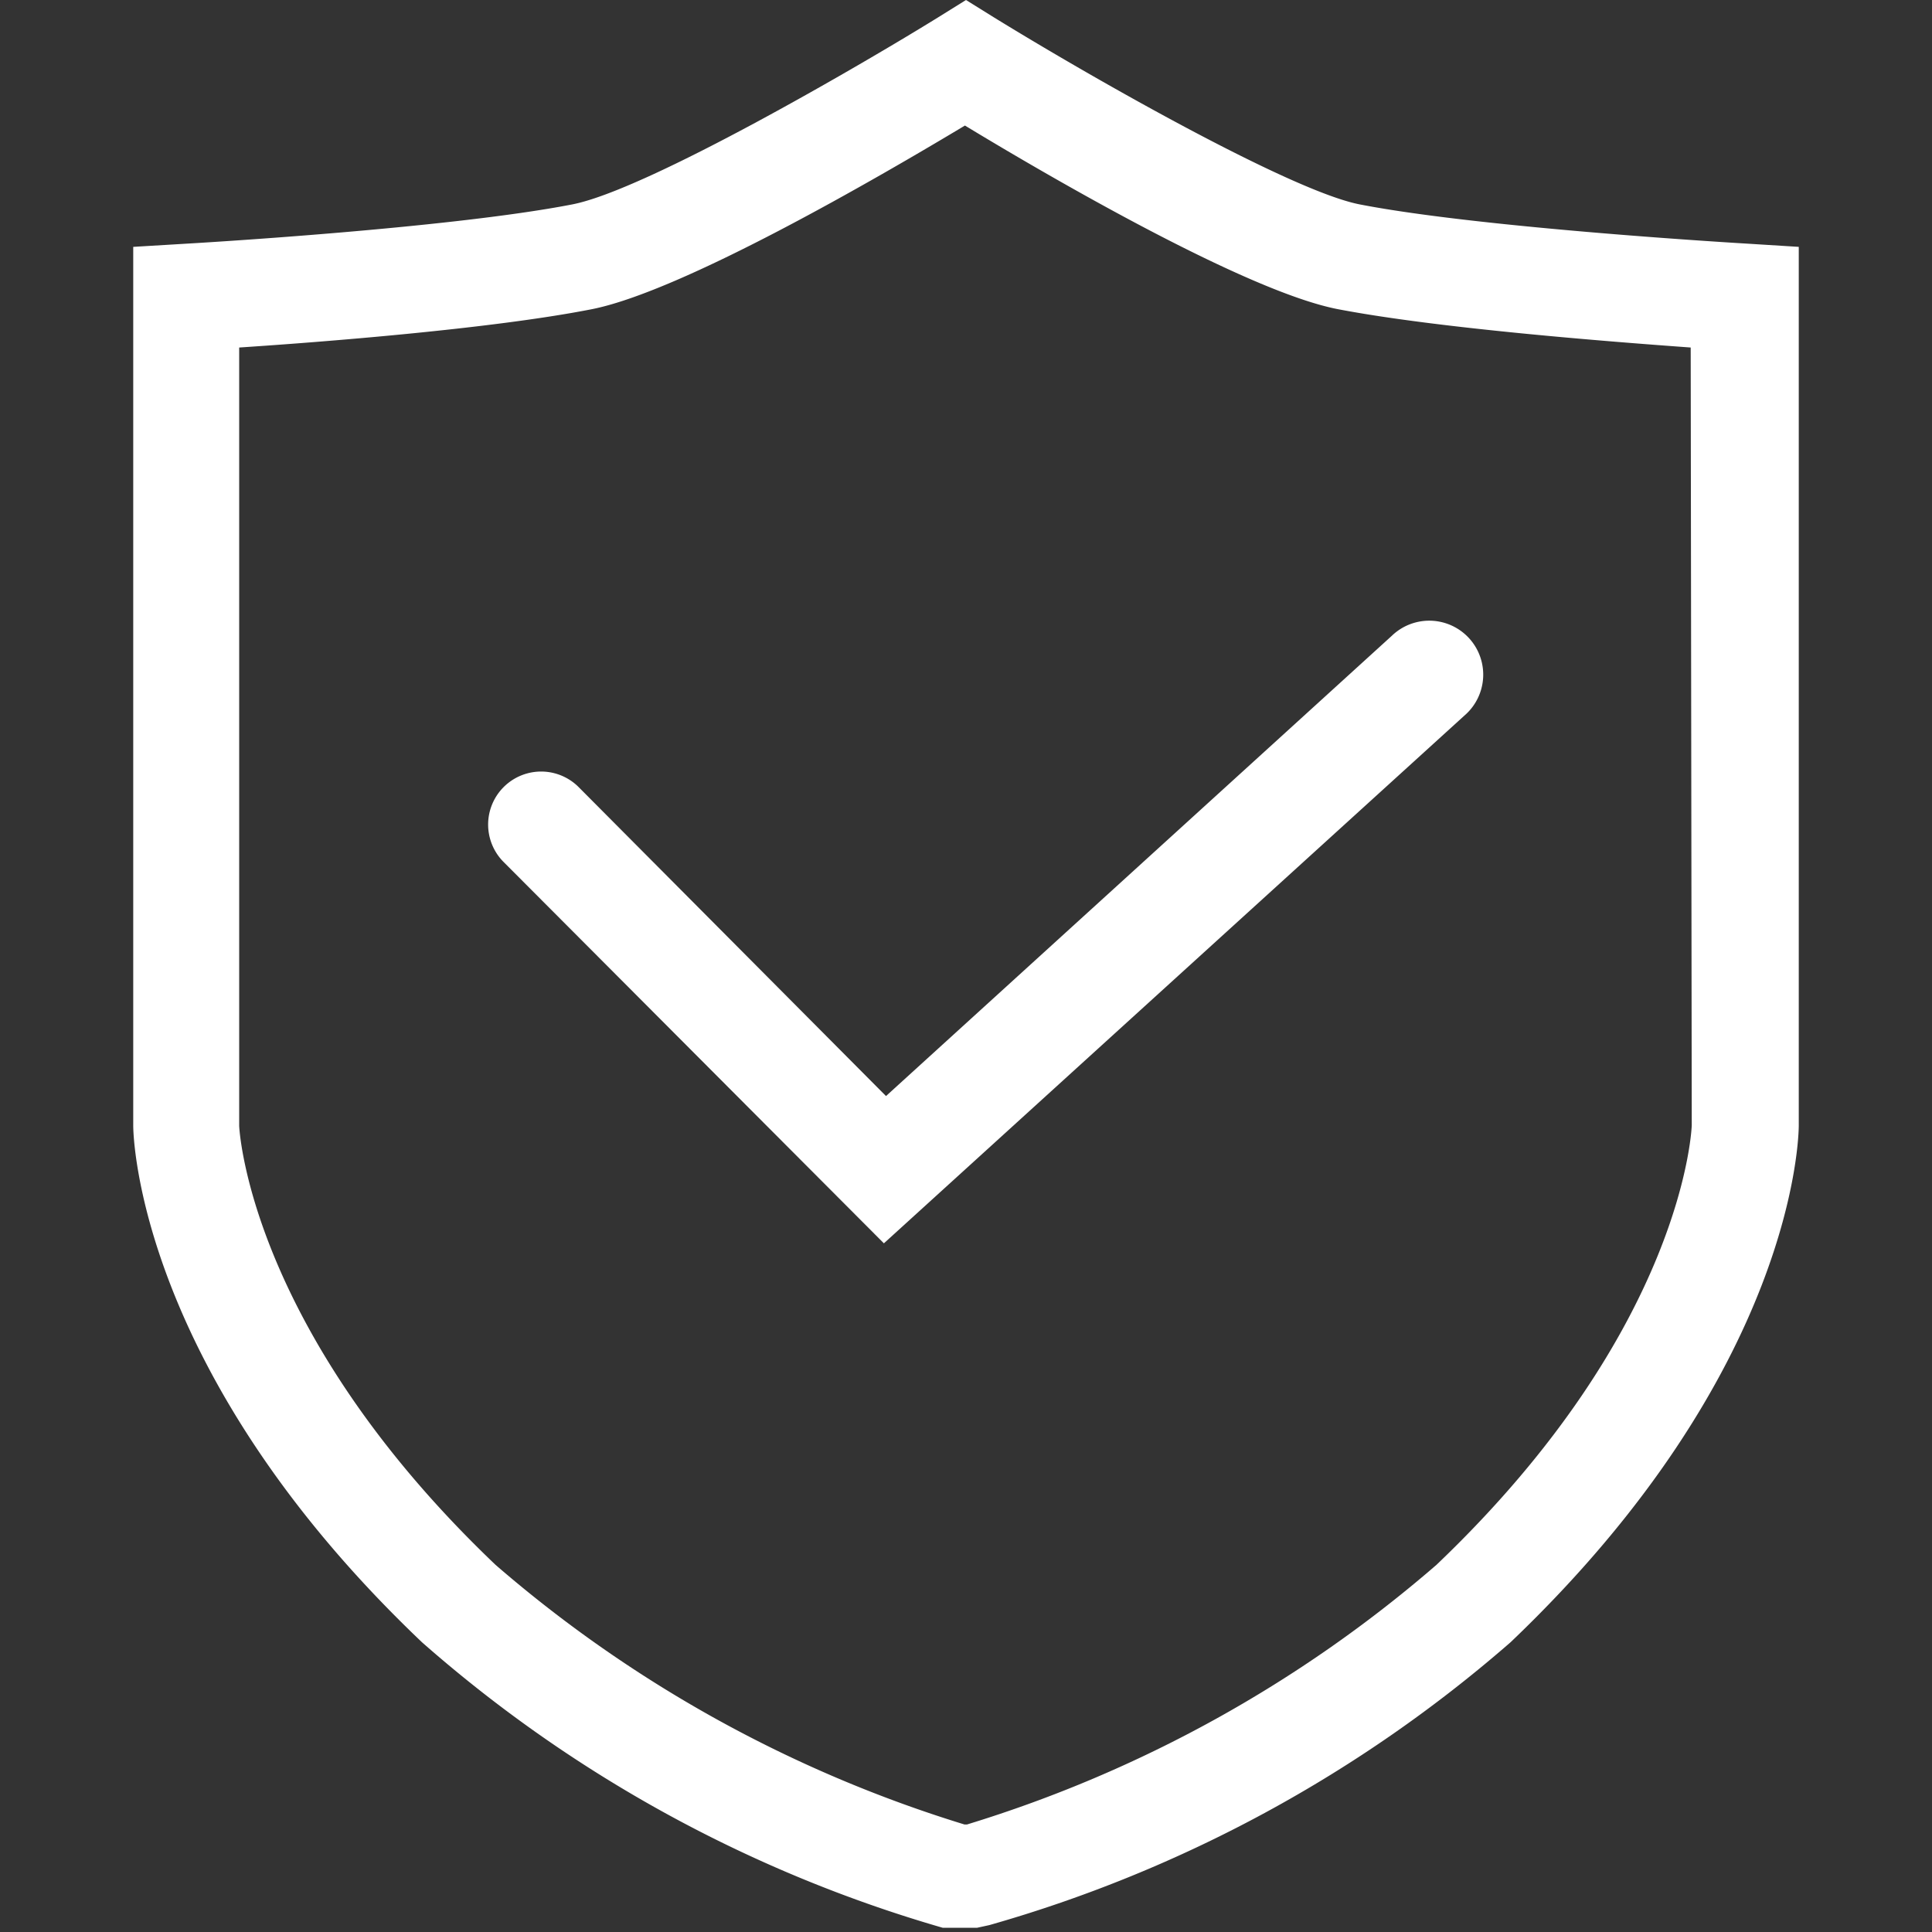 <?xml version="1.0" standalone="no"?><!DOCTYPE svg PUBLIC "-//W3C//DTD SVG 1.1//EN" "http://www.w3.org/Graphics/SVG/1.1/DTD/svg11.dtd"><svg t="1569401289212" class="icon" viewBox="0 0 1024 1024" version="1.1" xmlns="http://www.w3.org/2000/svg" p-id="53425" xmlns:xlink="http://www.w3.org/1999/xlink" width="16" height="16"><rect x="0" y="0" width="1024" height="1024" fill="#333333" stroke="none"/><defs><style type="text/css"></style></defs><path d="M926.429 129.158s-140.389-8.143-205.53-20.778c-35.378-6.739-137.862-64.579-194.018-99.115L512 0l-14.881 9.266c-37.624 23.305-154.148 91.534-194.018 99.115C236.556 121.296 98.694 129.158 98.694 129.158l-28.078 1.685v465.812c0 5.335 2.527 130.562 153.024 273.759a719.636 719.636 0 0 0 276.005 151.34H517.896l6.458-1.404A719.917 719.917 0 0 0 800.641 870.414c151.059-144.039 152.744-268.705 152.744-274.04V130.843z m-29.763 467.216s-3.089 106.977-135.335 233.046a686.785 686.785 0 0 1-248.77 137.582h-1.404a687.627 687.627 0 0 1-248.489-137.582C131.545 704.474 126.772 597.497 126.772 596.655V184.191c42.678-2.808 133.37-9.827 186.437-20.216 48.013-9.266 151.901-69.633 198.23-97.43 46.328 28.078 150.217 88.445 198.23 97.43 53.067 10.108 143.759 17.128 186.437 20.216z" p-id="53426" fill="#ffffff"></path><path d="M306.47 416.956A28.078 28.078 0 1 0 267.161 457.108l201.318 201.88 308.857-280.779A28.078 28.078 0 0 0 737.746 336.934l-268.144 243.997z" p-id="53427" fill="#ffffff"></path></svg>